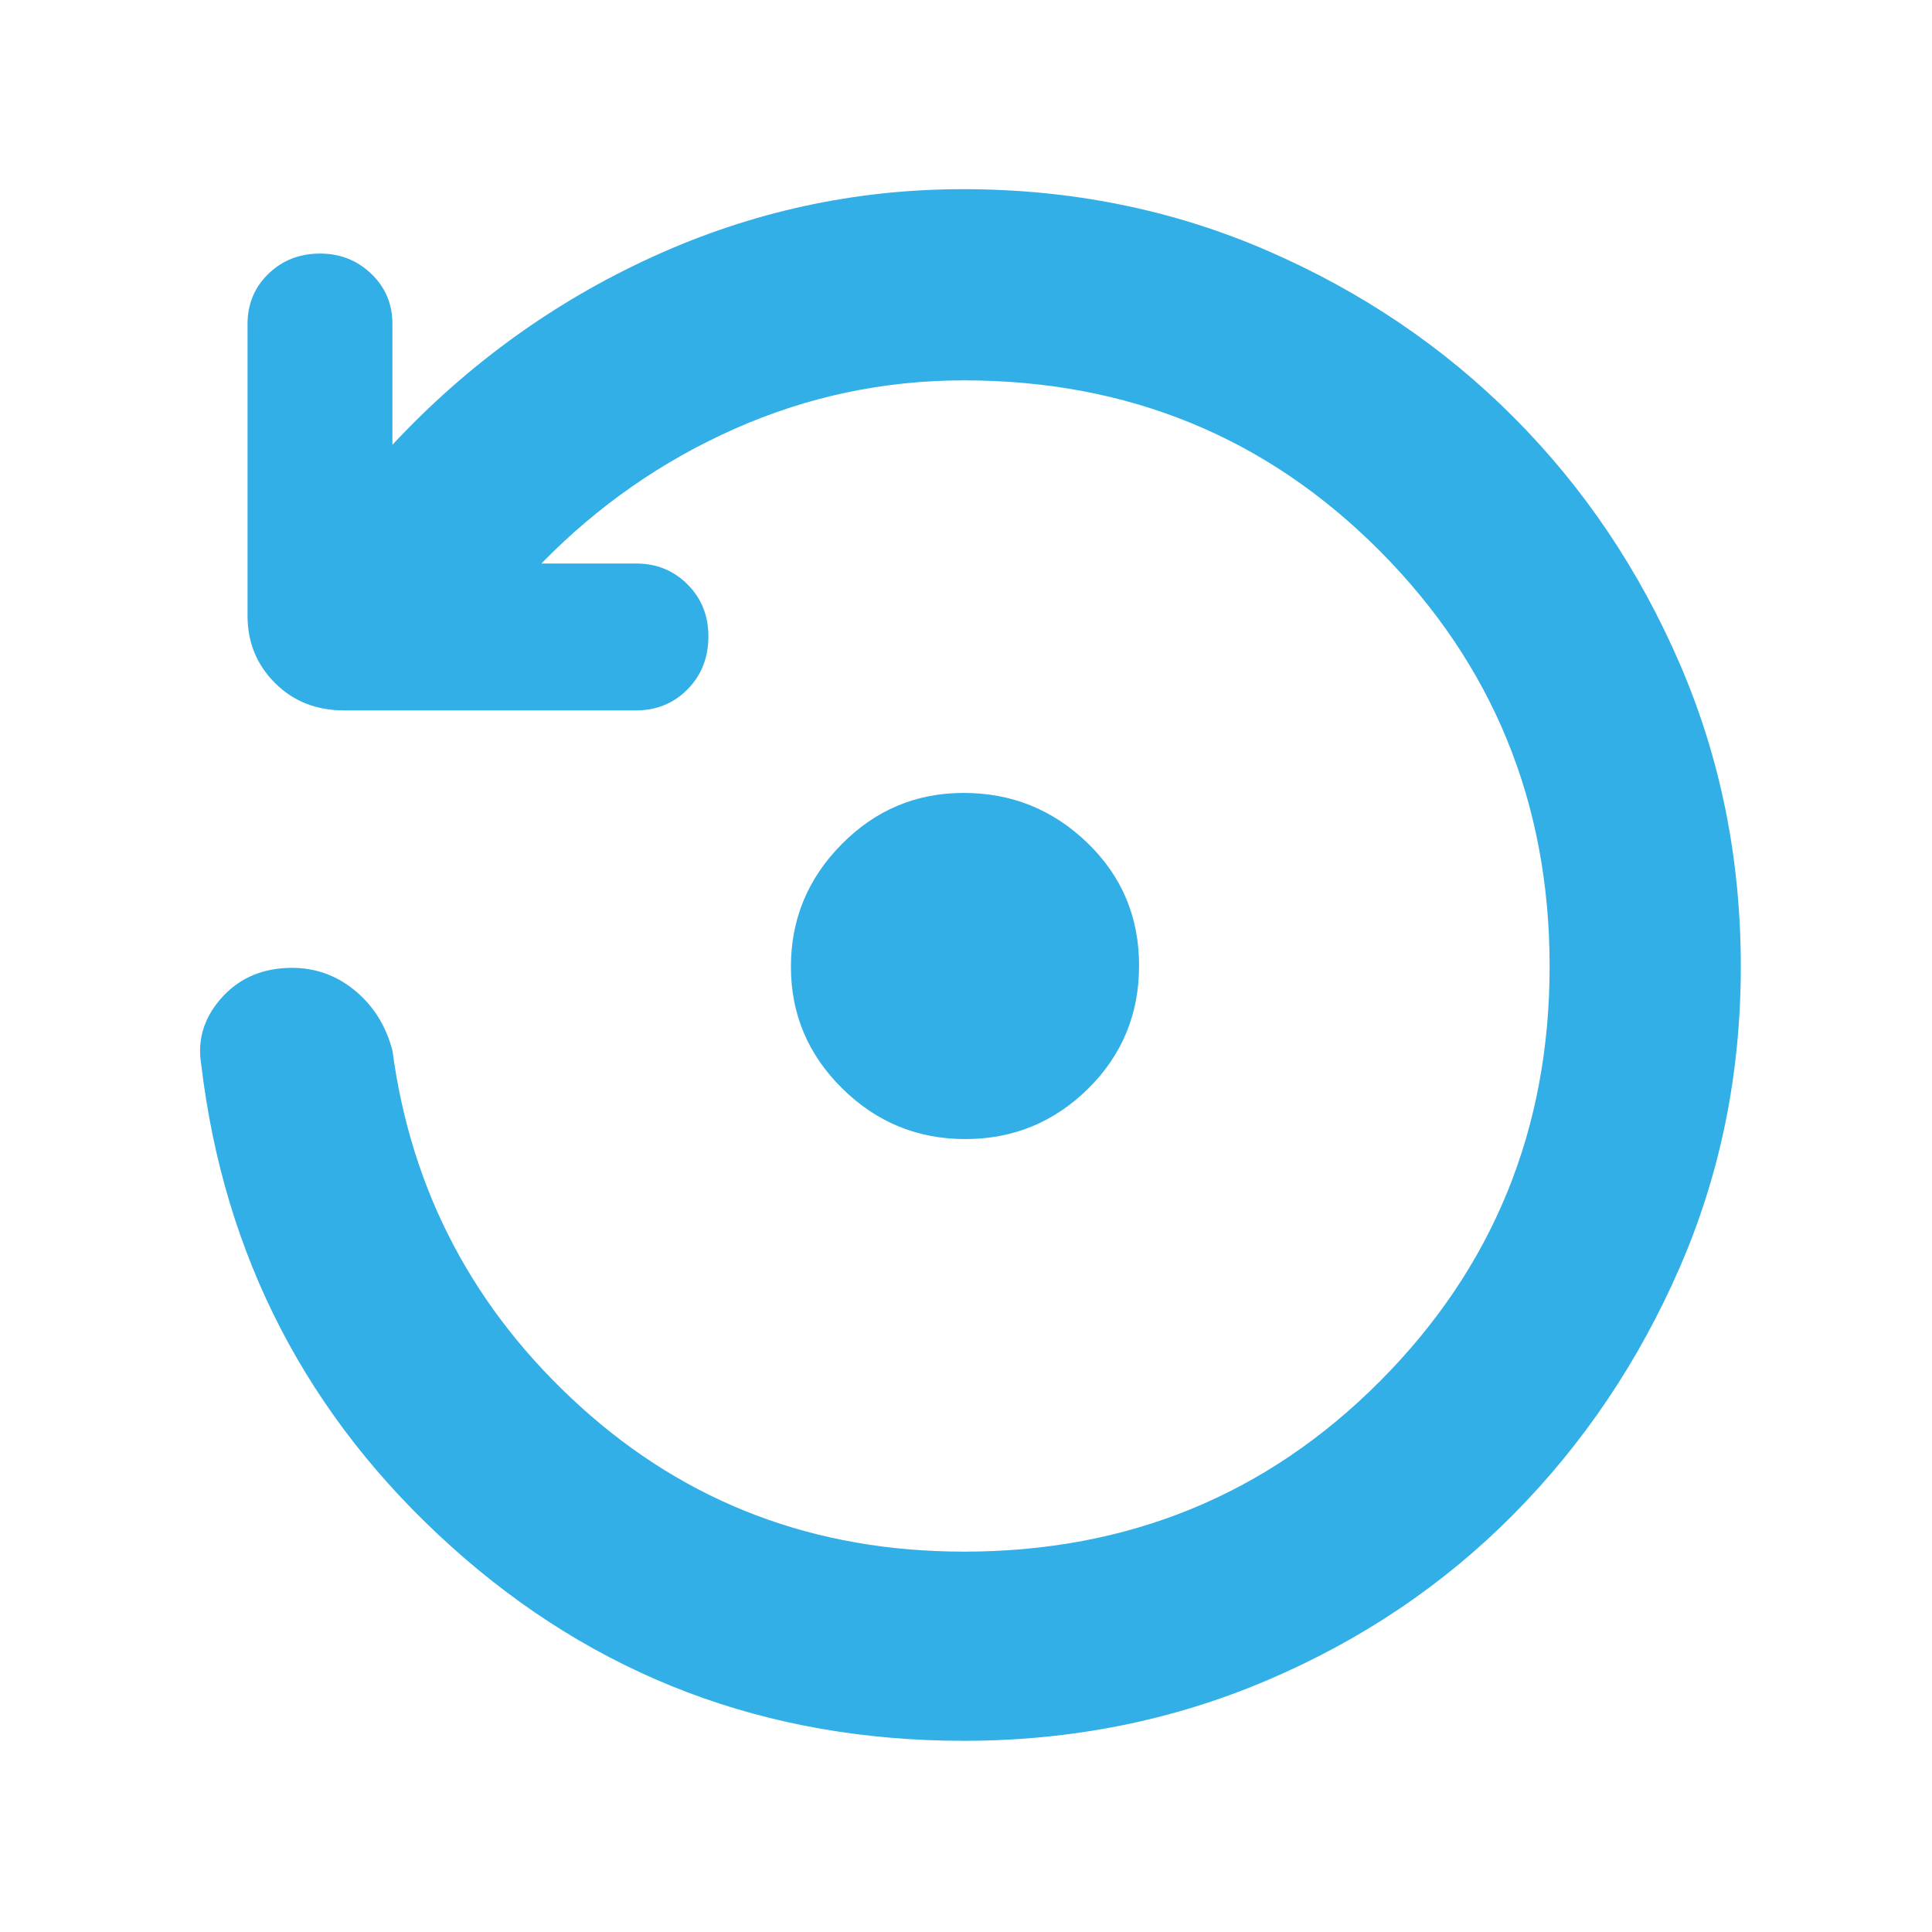 <svg xmlns="http://www.w3.org/2000/svg" height="48" viewBox="0 -960 960 960" width="48"><path fill="rgb(50, 175, 230)" d="M478.87-95q-147.35 0-254.61-96.5Q117-288 100-431q-3-18 9.5-32.5t32.59-15.5q18.91-1 33.41 10.5Q190-457 195-438q14 105 93.49 177T479-189q122.34 0 206.67-84.65Q770-358.31 770-479.83q0-121.53-84.33-206.35T479-771q-59.56 0-113.78 24T269-680h47q15.3 0 25.65 10.4Q352-659.2 352-643.82q0 15.82-10.35 26.32T316-607H171q-20.75 0-34.37-13.63Q123-634.25 123-654v-145q0-14.88 10.37-24.94t25.7-10.06q14.91 0 25.42 10.06Q195-813.88 195-799v60q56-60 129.5-93.5T478.58-866q80.61 0 151.02 30.5Q700-805 752.24-752.56q52.24 52.43 82.5 122.56Q865-559.88 865-479.81t-30.5 149.94Q804-260 752-207.5T629.46-125q-70.54 30-150.59 30Zm.76-299q-35.63 0-61.13-25.16-25.5-25.17-25.5-60.5 0-35.34 25.2-60.84 25.21-25.5 60.6-25.5 35.8 0 61.5 24.8 25.7 24.79 25.7 61 0 36.2-25.37 61.2t-61 25Z"/></svg>